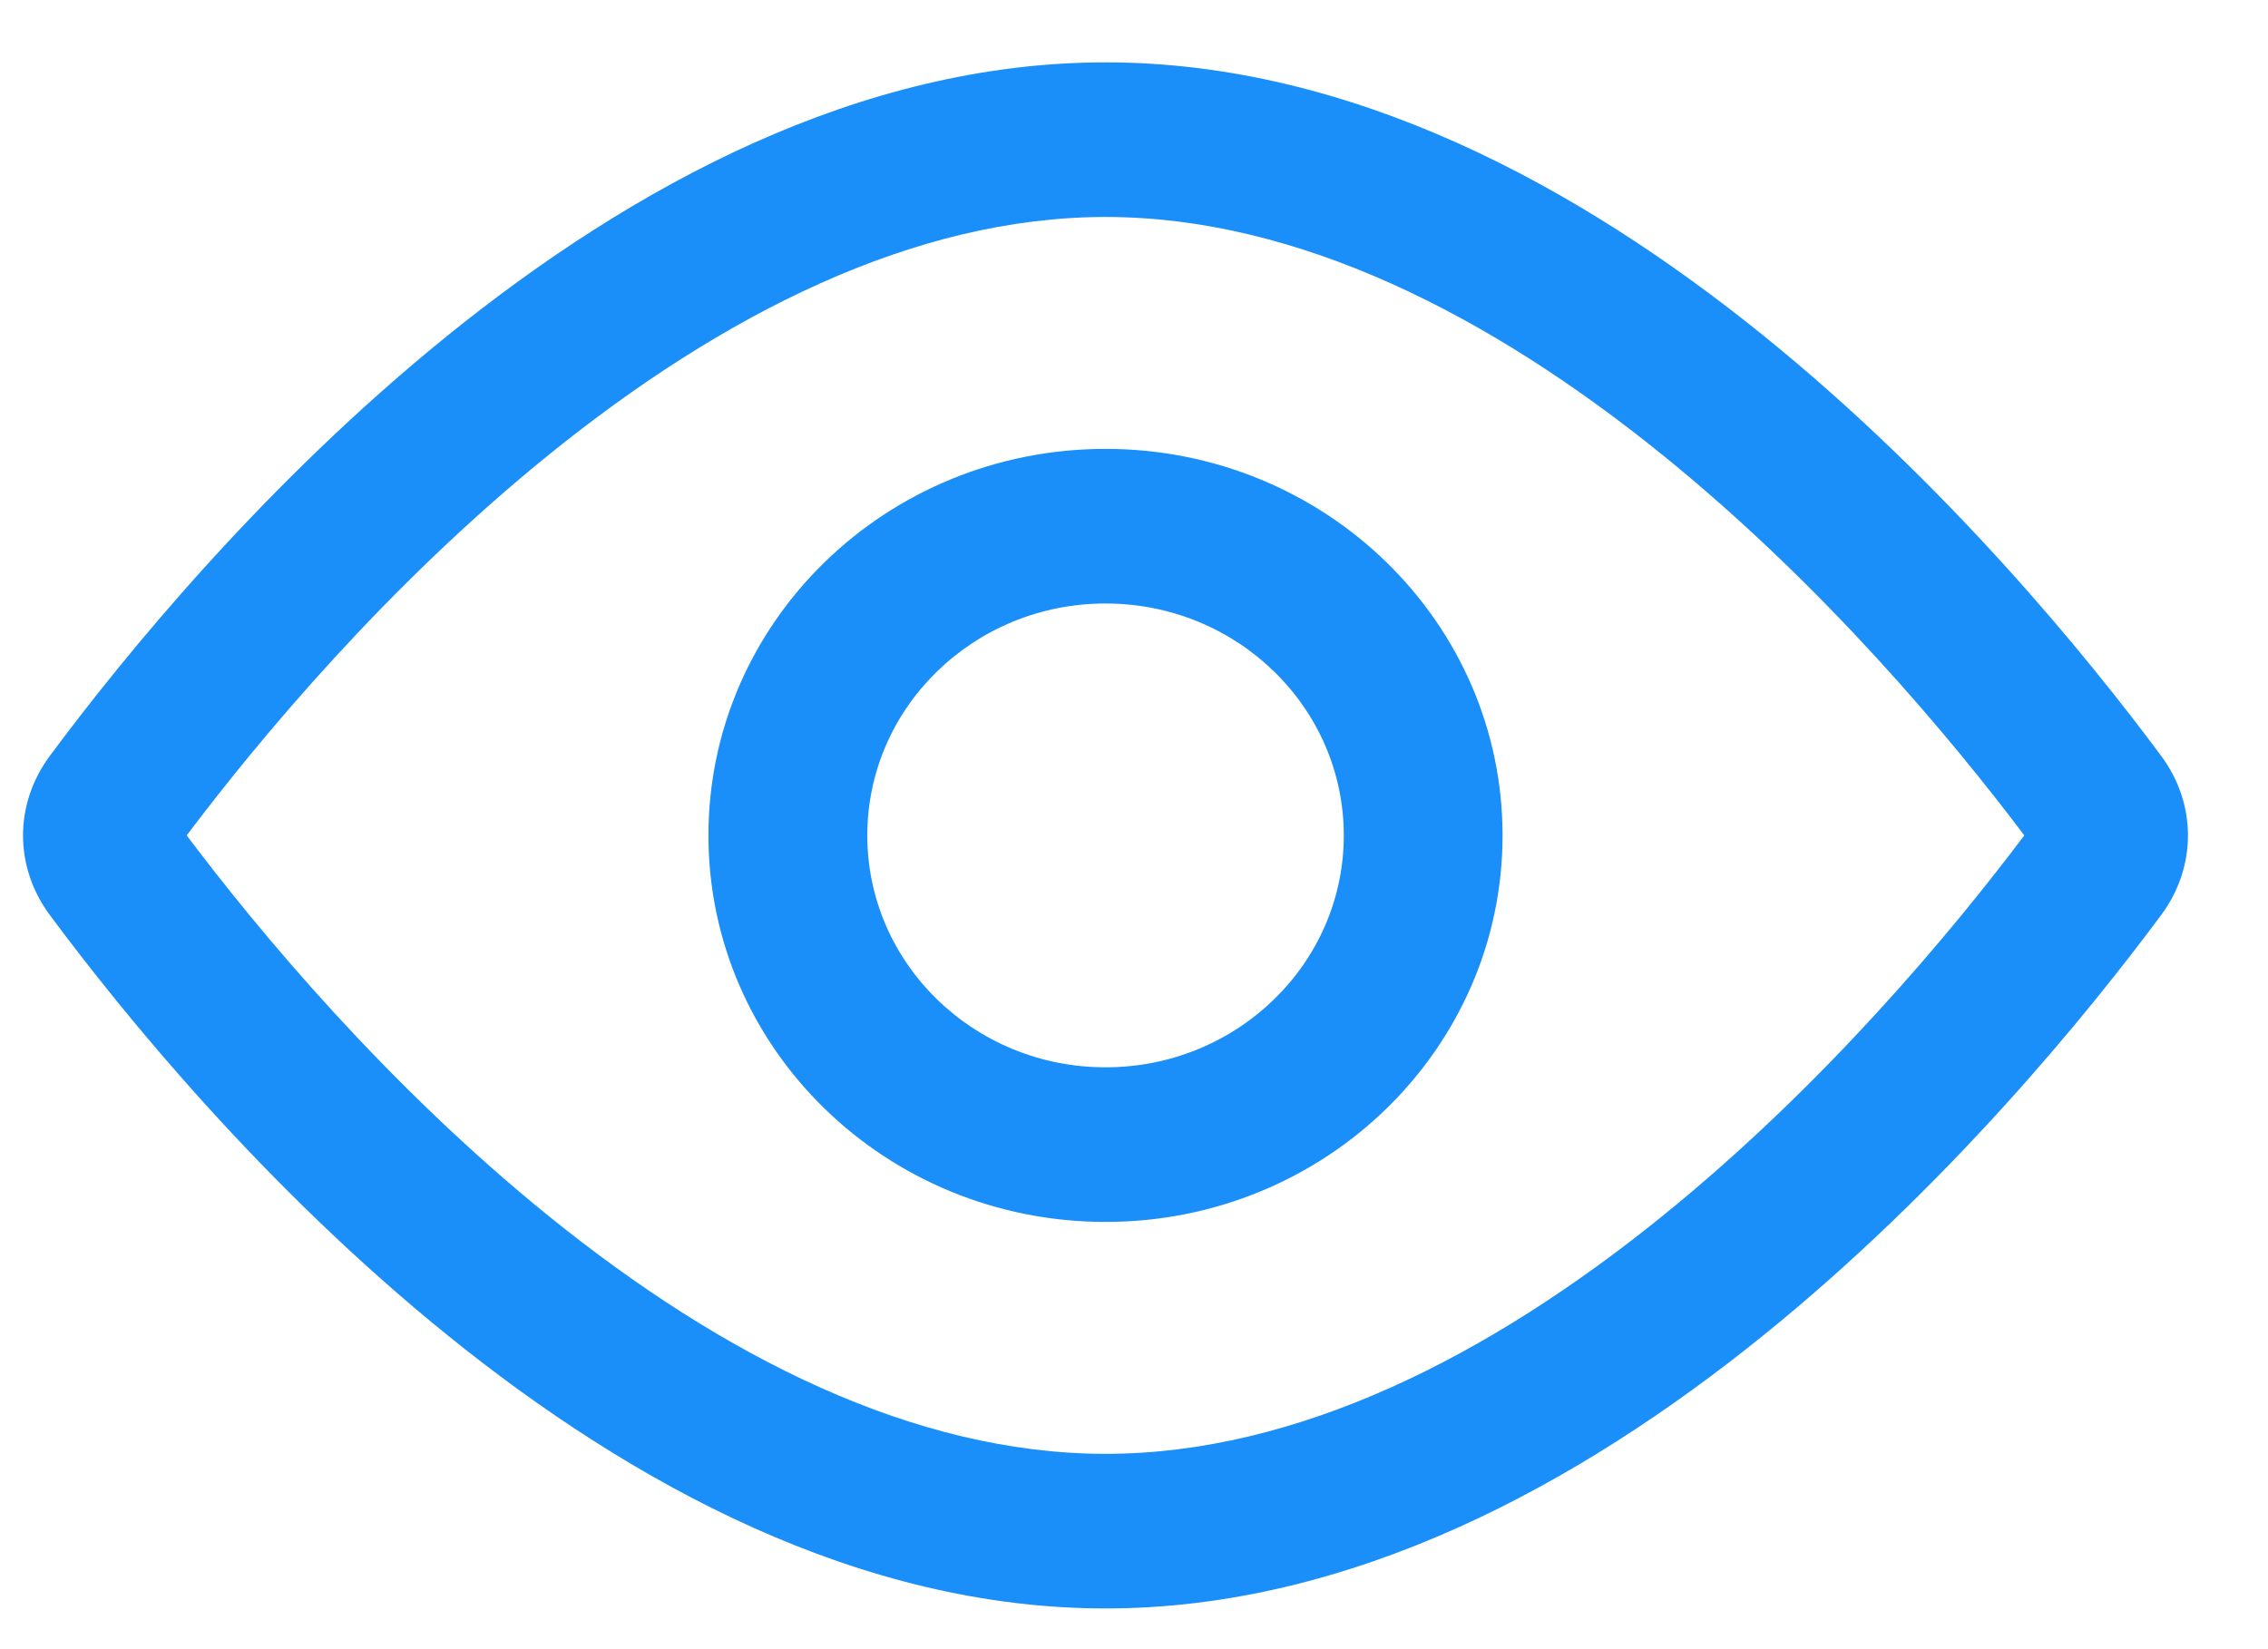 <svg width="22" height="16" viewBox="0 0 22 16" fill="none" xmlns="http://www.w3.org/2000/svg">
<path fill-rule="evenodd" clip-rule="evenodd" d="M16.117 4.406C17.7 5.685 18.944 7.186 19.636 8.105C18.944 9.025 17.7 10.526 16.117 11.805C14.447 13.154 12.586 14.105 10.724 14.105C8.861 14.105 7.001 13.154 5.331 11.805C3.748 10.526 2.503 9.025 1.811 8.105C2.503 7.186 3.748 5.685 5.331 4.406C7.001 3.057 8.861 2.105 10.724 2.105C12.586 2.105 14.447 3.057 16.117 4.406ZM20.964 7.334C21.31 7.8 21.31 8.411 20.964 8.877C19.543 10.792 15.495 15.605 10.724 15.605C5.952 15.605 1.904 10.792 0.483 8.877C0.137 8.411 0.137 7.8 0.483 7.334C1.904 5.419 5.952 0.605 10.724 0.605C15.495 0.605 19.543 5.419 20.964 7.334ZM13.035 8.105C13.035 9.348 12 10.355 10.724 10.355C9.447 10.355 8.413 9.348 8.413 8.105C8.413 6.863 9.447 5.855 10.724 5.855C12 5.855 13.035 6.863 13.035 8.105ZM14.575 8.105C14.575 10.177 12.851 11.855 10.724 11.855C8.596 11.855 6.872 10.177 6.872 8.105C6.872 6.034 8.596 4.355 10.724 4.355C12.851 4.355 14.575 6.034 14.575 8.105Z" fill="#1A8EF9"/>
</svg>

